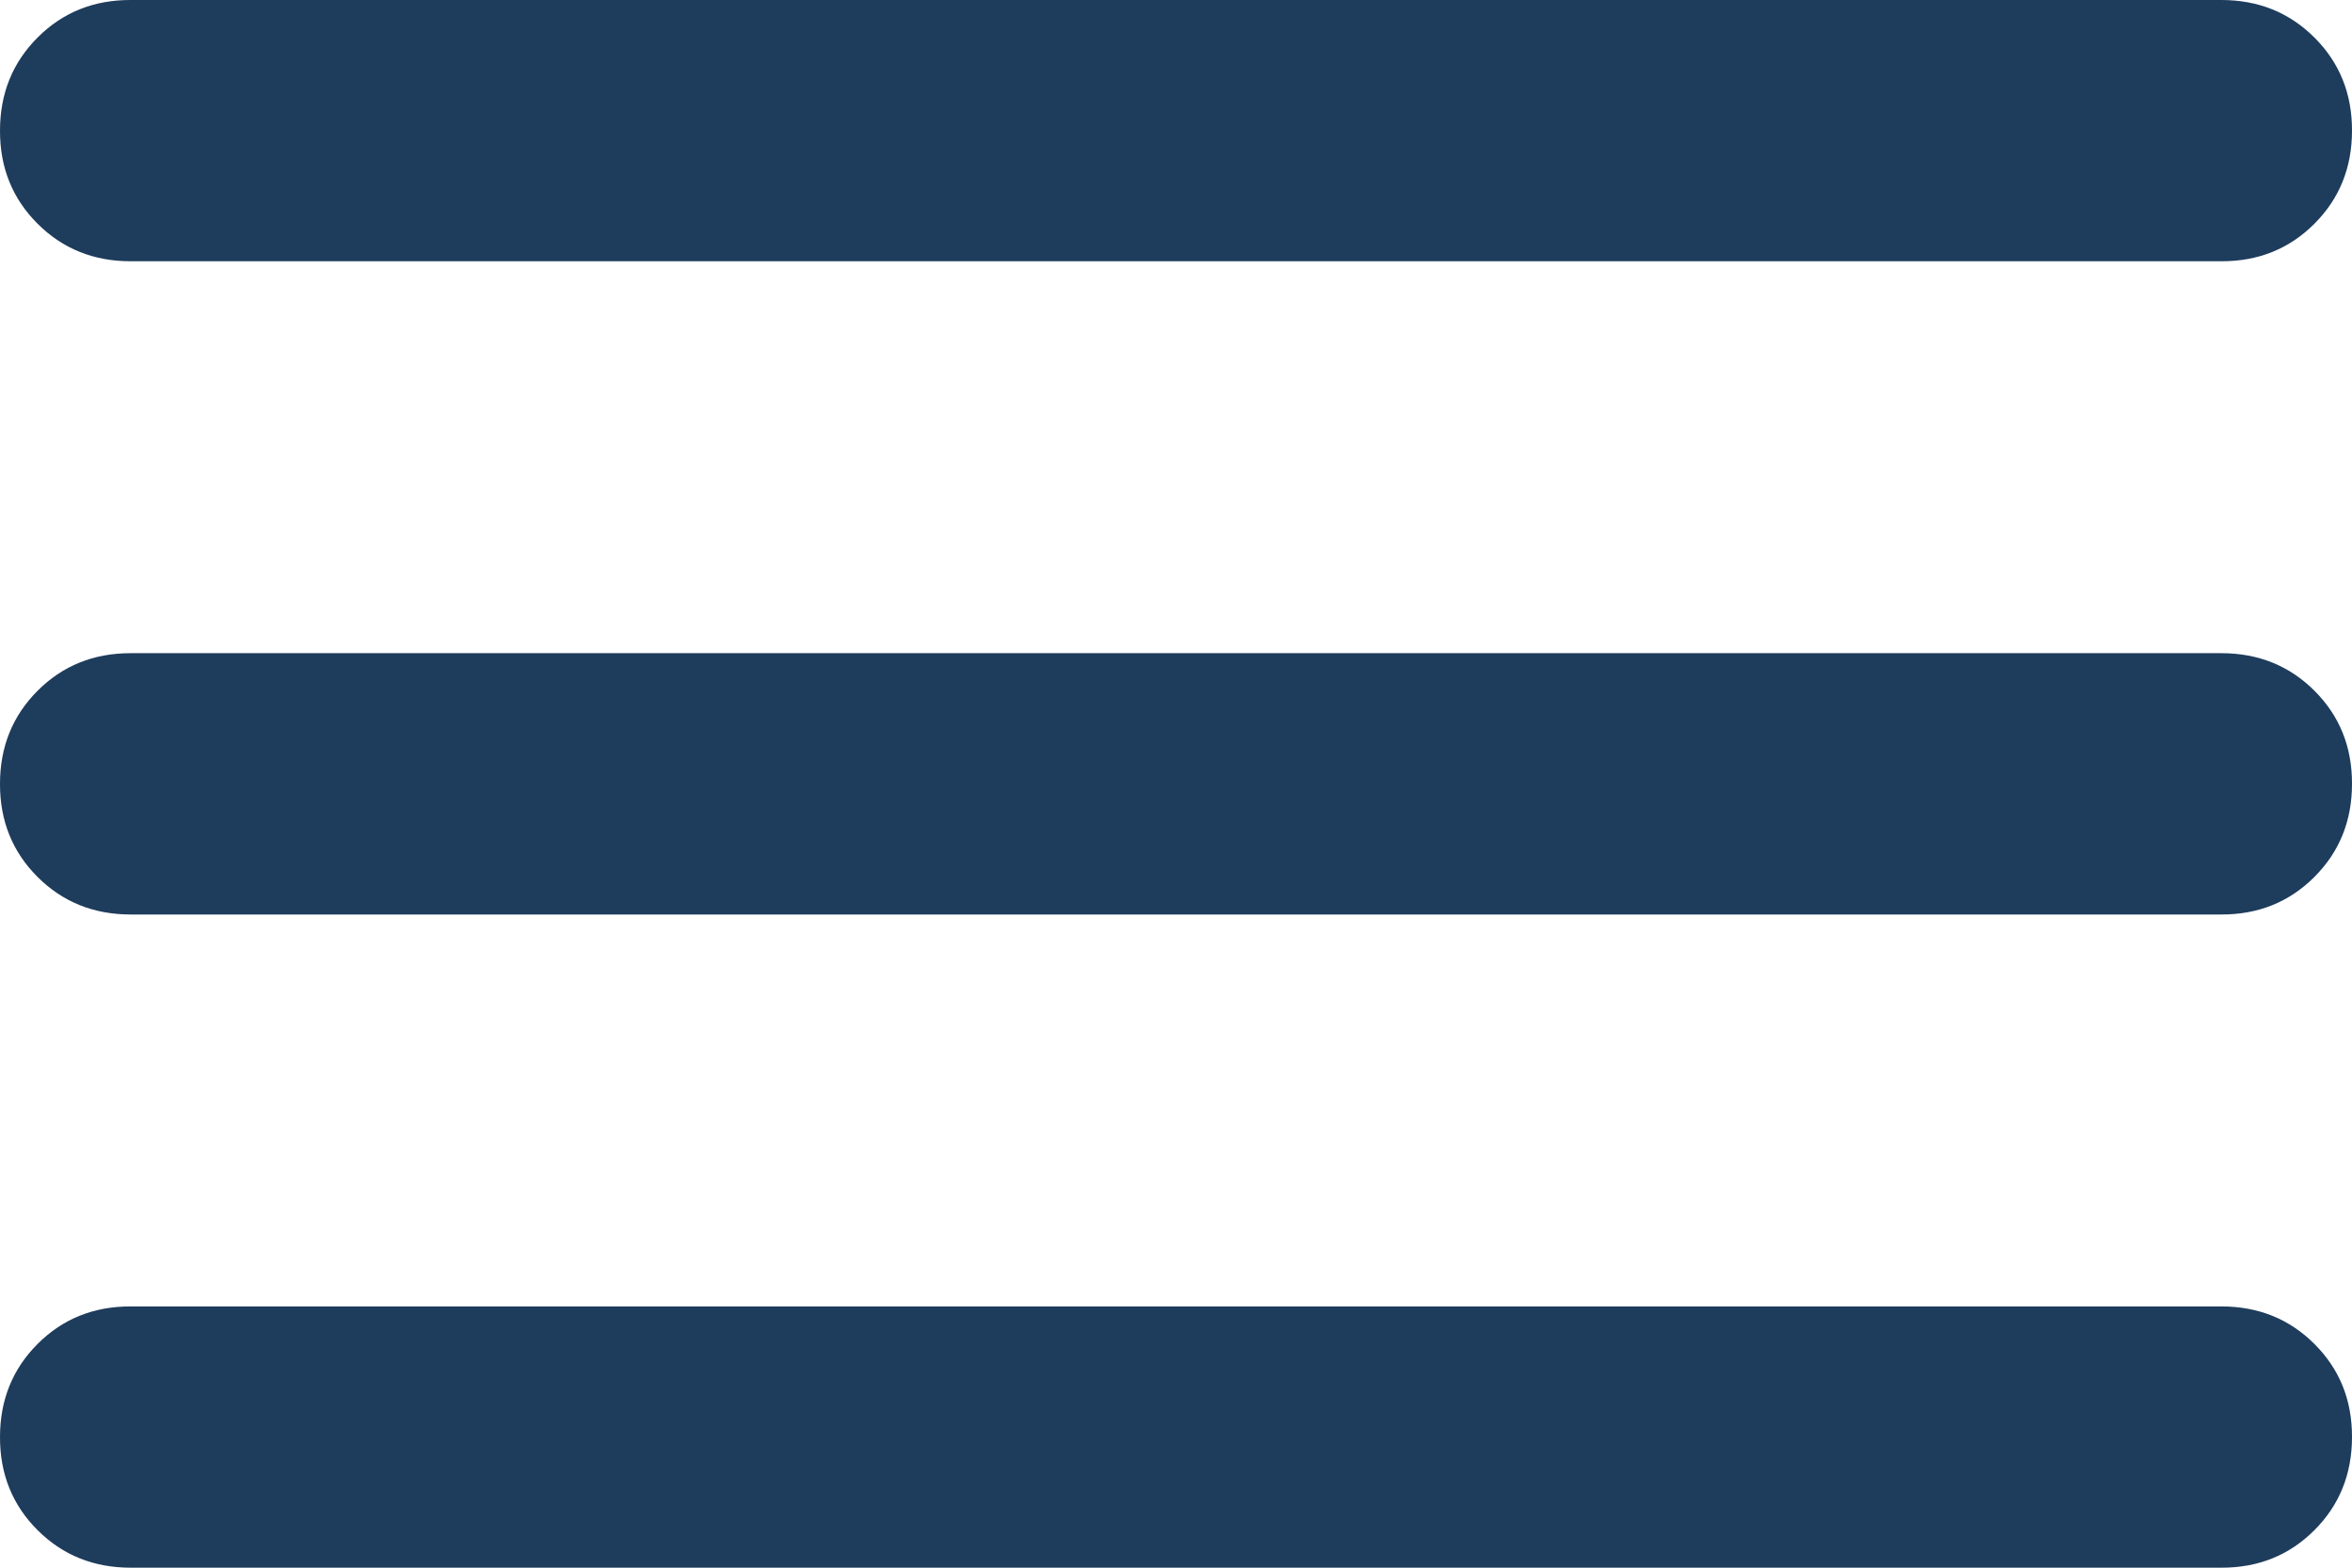 <svg width="48" height="32" viewBox="0 0 48 32" fill="none" xmlns="http://www.w3.org/2000/svg">
<path d="M2.667 32C1.911 32 1.277 31.744 0.765 31.232C0.253 30.72 -0.002 30.087 9.22723e-06 29.333C9.22723e-06 28.578 0.256 27.944 0.768 27.432C1.28 26.92 1.913 26.665 2.667 26.667H45.333C46.089 26.667 46.723 26.923 47.235 27.435C47.747 27.947 48.002 28.58 48 29.333C48 30.089 47.744 30.723 47.232 31.235C46.72 31.747 46.087 32.002 45.333 32H2.667ZM2.667 18.667C1.911 18.667 1.277 18.411 0.765 17.899C0.253 17.387 -0.002 16.754 9.22723e-06 16C9.22723e-06 15.245 0.256 14.611 0.768 14.099C1.28 13.587 1.913 13.332 2.667 13.333H45.333C46.089 13.333 46.723 13.589 47.235 14.101C47.747 14.613 48.002 15.246 48 16C48 16.756 47.744 17.389 47.232 17.901C46.72 18.413 46.087 18.669 45.333 18.667H2.667ZM2.667 5.333C1.911 5.333 1.277 5.077 0.765 4.565C0.253 4.053 -0.002 3.42 9.22723e-06 2.667C9.22723e-06 1.911 0.256 1.277 0.768 0.765C1.28 0.253 1.913 -0.002 2.667 9.2272e-06H45.333C46.089 9.2272e-06 46.723 0.256 47.235 0.768C47.747 1.28 48.002 1.913 48 2.667C48 3.422 47.744 4.056 47.232 4.568C46.72 5.08 46.087 5.335 45.333 5.333H2.667Z" fill="#1E3C5C"/>
</svg>
